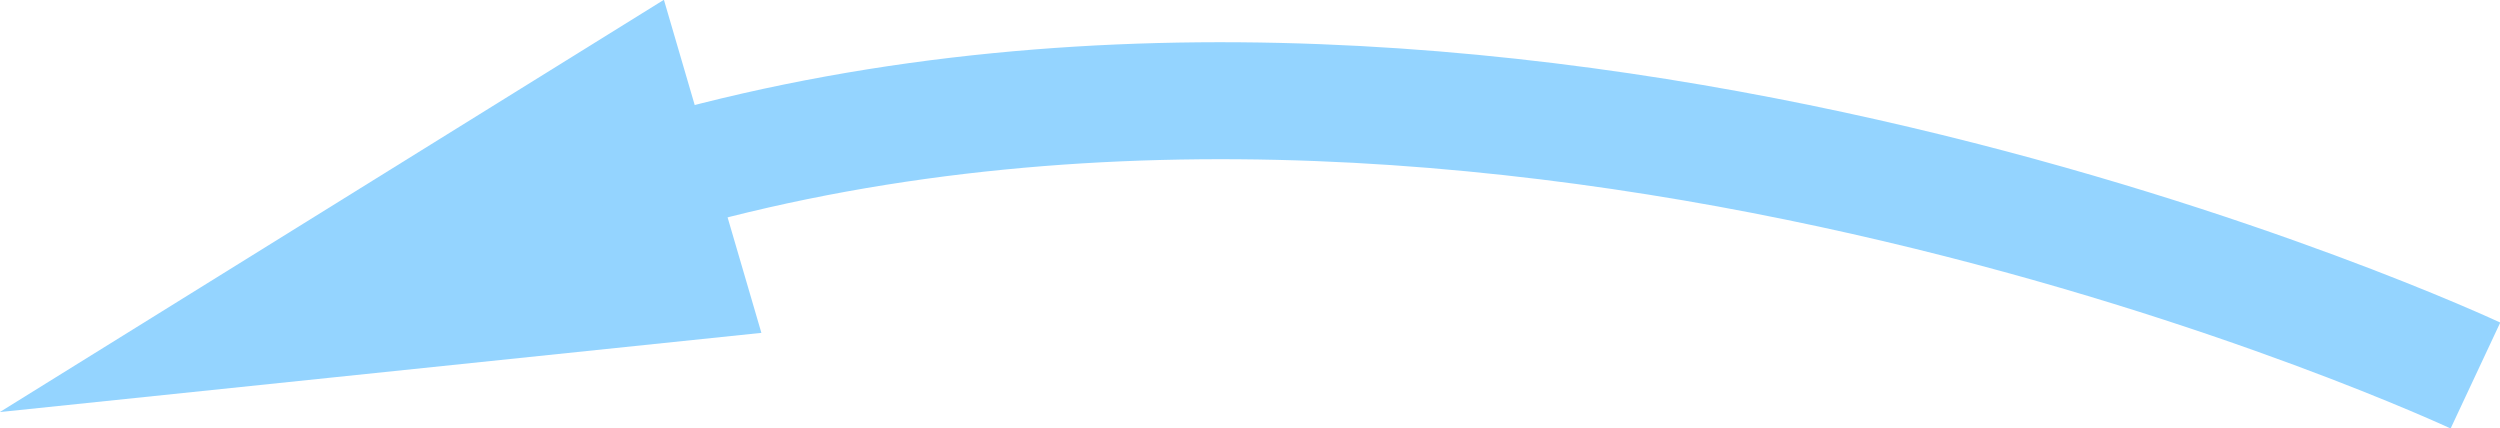 <svg xmlns="http://www.w3.org/2000/svg" width="21.37" height="3.66" viewBox="0 0 21.37 3.66"><defs><style>.cls-1{fill:none;}.cls-1,.cls-2{stroke:#94d4ff;stroke-miterlimit:10;}.cls-2{fill:#94d4ff;}</style></defs><g id="レイヤー_2" data-name="レイヤー 2"><g id="レイヤー_1-2" data-name="レイヤー 1"><g id="sidechange_icon"><path class="cls-1" d="M21.16,3.21S13.09-.57,5.77,1.46"/><polygon class="cls-2" points="2.11 2.8 5.86 2.41 5.38 0.77 2.11 2.8"/></g></g></g></svg>